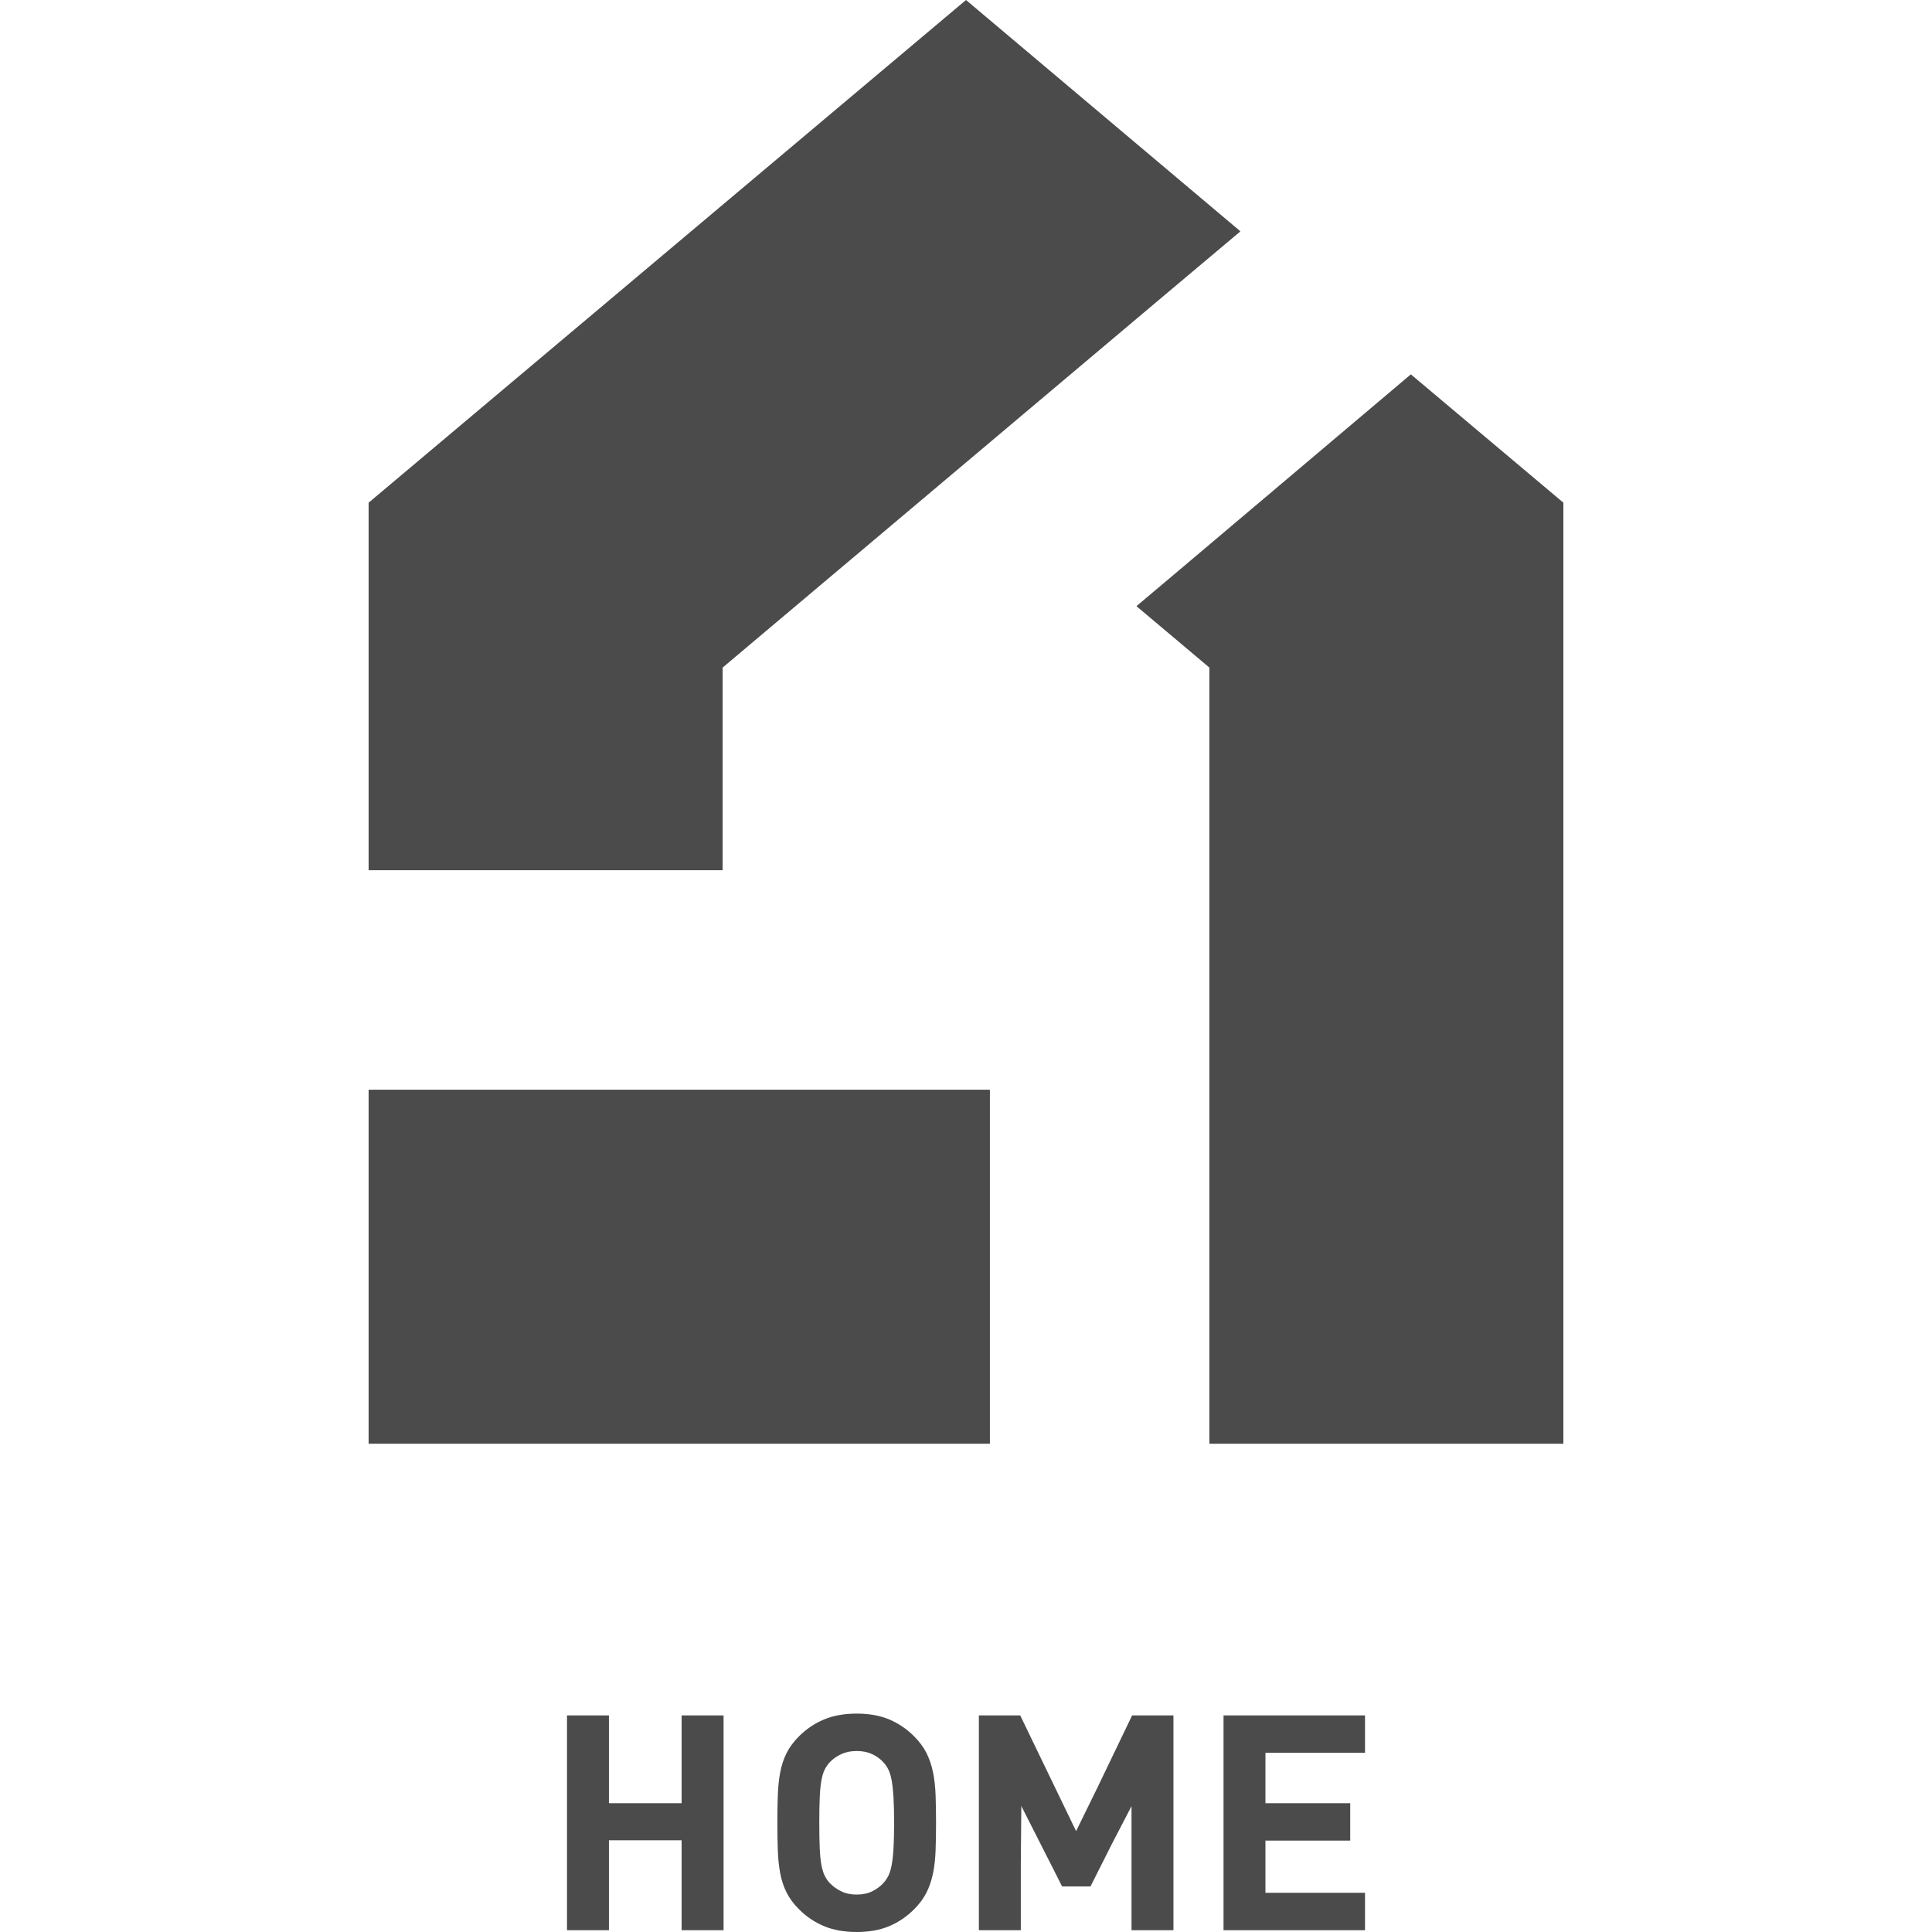 <!--?xml version="1.0" encoding="utf-8"?-->
<!-- Generator: Adobe Illustrator 19.1.1, SVG Export Plug-In . SVG Version: 6.00 Build 0)  -->
<svg version="1.1" id="_x31_0" xmlns="http://www.w3.org/2000/svg" xmlns:xlink="http://www.w3.org/1999/xlink" x="0px" y="0px" viewBox="0 0 512 512" style="width: 64px; height: 64px; opacity: 1;" xml:space="preserve">
<style type="text/css">
	.st0{fill:#374149;}
</style>
<g>
	<polygon class="st0" points="191.506,176.914 308.799,78.066 328.604,61.414 328.58,61.394 328.706,61.289 256.002,0 
		97.69,133.215 97.69,230.621 191.506,230.621 	" style="fill: rgb(75, 75, 75);"></polygon>
	<polygon class="st0" points="373.893,99.207 311.834,151.652 301.291,160.531 301.31,160.547 301.186,160.652 320.498,176.914 
		320.498,382.602 414.31,382.602 414.31,133.215 	" style="fill: rgb(75, 75, 75);"></polygon>
	<rect x="97.69" y="288.785" class="st0" width="164.645" height="93.817" style="fill: rgb(75, 75, 75);"></rect>
	<polygon class="st0" points="180.639,454.602 180.639,477.867 161.373,477.867 161.373,454.602 150.26,454.602 150.26,511.523 
		161.373,511.523 161.373,487.695 180.639,487.695 180.639,511.523 191.752,511.523 191.752,454.602 	" style="fill: rgb(75, 75, 75);"></polygon>
	<path class="st0" d="M247.26,469.668c-0.375-1.836-0.95-3.527-1.719-5.074c-0.773-1.546-1.878-3.039-3.316-4.477
		c-1.922-1.918-4.106-3.398-6.554-4.437c-2.454-1.039-5.332-1.559-8.637-1.559c-3.305,0-6.195,0.52-8.676,1.559
		c-2.477,1.038-4.676,2.519-6.594,4.437c-1.438,1.438-2.547,2.93-3.317,4.477c-0.774,1.547-1.332,3.238-1.679,5.074
		c-0.348,1.844-0.562,3.851-0.637,6.039c-0.082,2.183-0.122,4.633-0.122,7.355c0,2.719,0.039,5.168,0.122,7.352
		c0.074,2.187,0.289,4.199,0.637,6.035c0.347,1.843,0.906,3.534,1.679,5.078c0.77,1.547,1.879,3.039,3.317,4.477
		c1.918,1.918,4.117,3.398,6.594,4.438c2.481,1.039,5.371,1.558,8.676,1.558c3.305,0,6.183-0.519,8.637-1.558
		c2.449-1.039,4.633-2.52,6.554-4.438c1.438-1.438,2.543-2.93,3.316-4.477c0.77-1.543,1.344-3.234,1.719-5.078
		c0.371-1.836,0.602-3.848,0.68-6.035c0.082-2.184,0.121-4.633,0.121-7.352c0-2.722-0.039-5.172-0.121-7.355
		C247.862,473.519,247.631,471.512,247.26,469.668z M231.15,501.211c-1.199,0.586-2.574,0.874-4.117,0.874
		c-1.547,0-2.918-0.289-4.118-0.874c-1.199-0.586-2.222-1.336-3.074-2.238c-0.535-0.59-0.976-1.242-1.324-1.961
		c-0.347-0.723-0.625-1.653-0.84-2.801c-0.21-1.145-0.359-2.61-0.438-4.394c-0.082-1.786-0.121-4.035-0.121-6.754
		c0-2.722,0.039-4.973,0.121-6.758c0.078-1.782,0.227-3.262,0.438-4.438c0.215-1.172,0.493-2.117,0.84-2.836
		c0.348-0.718,0.789-1.375,1.324-1.957c0.852-0.91,1.875-1.641,3.074-2.199c1.199-0.562,2.57-0.84,4.118-0.84
		c1.542,0,2.918,0.278,4.117,0.84c1.199,0.558,2.199,1.289,3,2.199c0.527,0.582,0.969,1.238,1.317,1.957
		c0.347,0.719,0.629,1.664,0.839,2.836c0.215,1.176,0.375,2.656,0.481,4.438c0.106,1.785,0.16,4.035,0.16,6.758
		c0,2.719-0.054,4.969-0.16,6.754c-0.106,1.785-0.266,3.25-0.481,4.394c-0.21,1.148-0.492,2.078-0.839,2.801
		c-0.348,0.718-0.79,1.371-1.317,1.961C233.35,499.875,232.35,500.625,231.15,501.211z" style="fill: rgb(75, 75, 75);"></path>
	<polygon class="st0" points="290.885,473.617 285.178,485.266 270.366,454.602 259.412,454.602 259.412,511.523 270.526,511.523 
		270.526,493.93 270.662,478.617 281.474,499.93 288.99,499.93 294.756,488.481 299.862,478.652 299.862,511.523 310.974,511.523 
		310.974,454.602 300.022,454.602 	" style="fill: rgb(75, 75, 75);"></polygon>
	<polygon class="st0" points="324.248,454.602 324.248,511.523 361.74,511.523 361.74,501.61 335.358,501.61 335.358,487.778 
		357.822,487.778 357.822,477.867 335.358,477.867 335.358,464.512 361.74,464.512 361.74,454.602 	" style="fill: rgb(75, 75, 75);"></polygon>
</g>
</svg>
